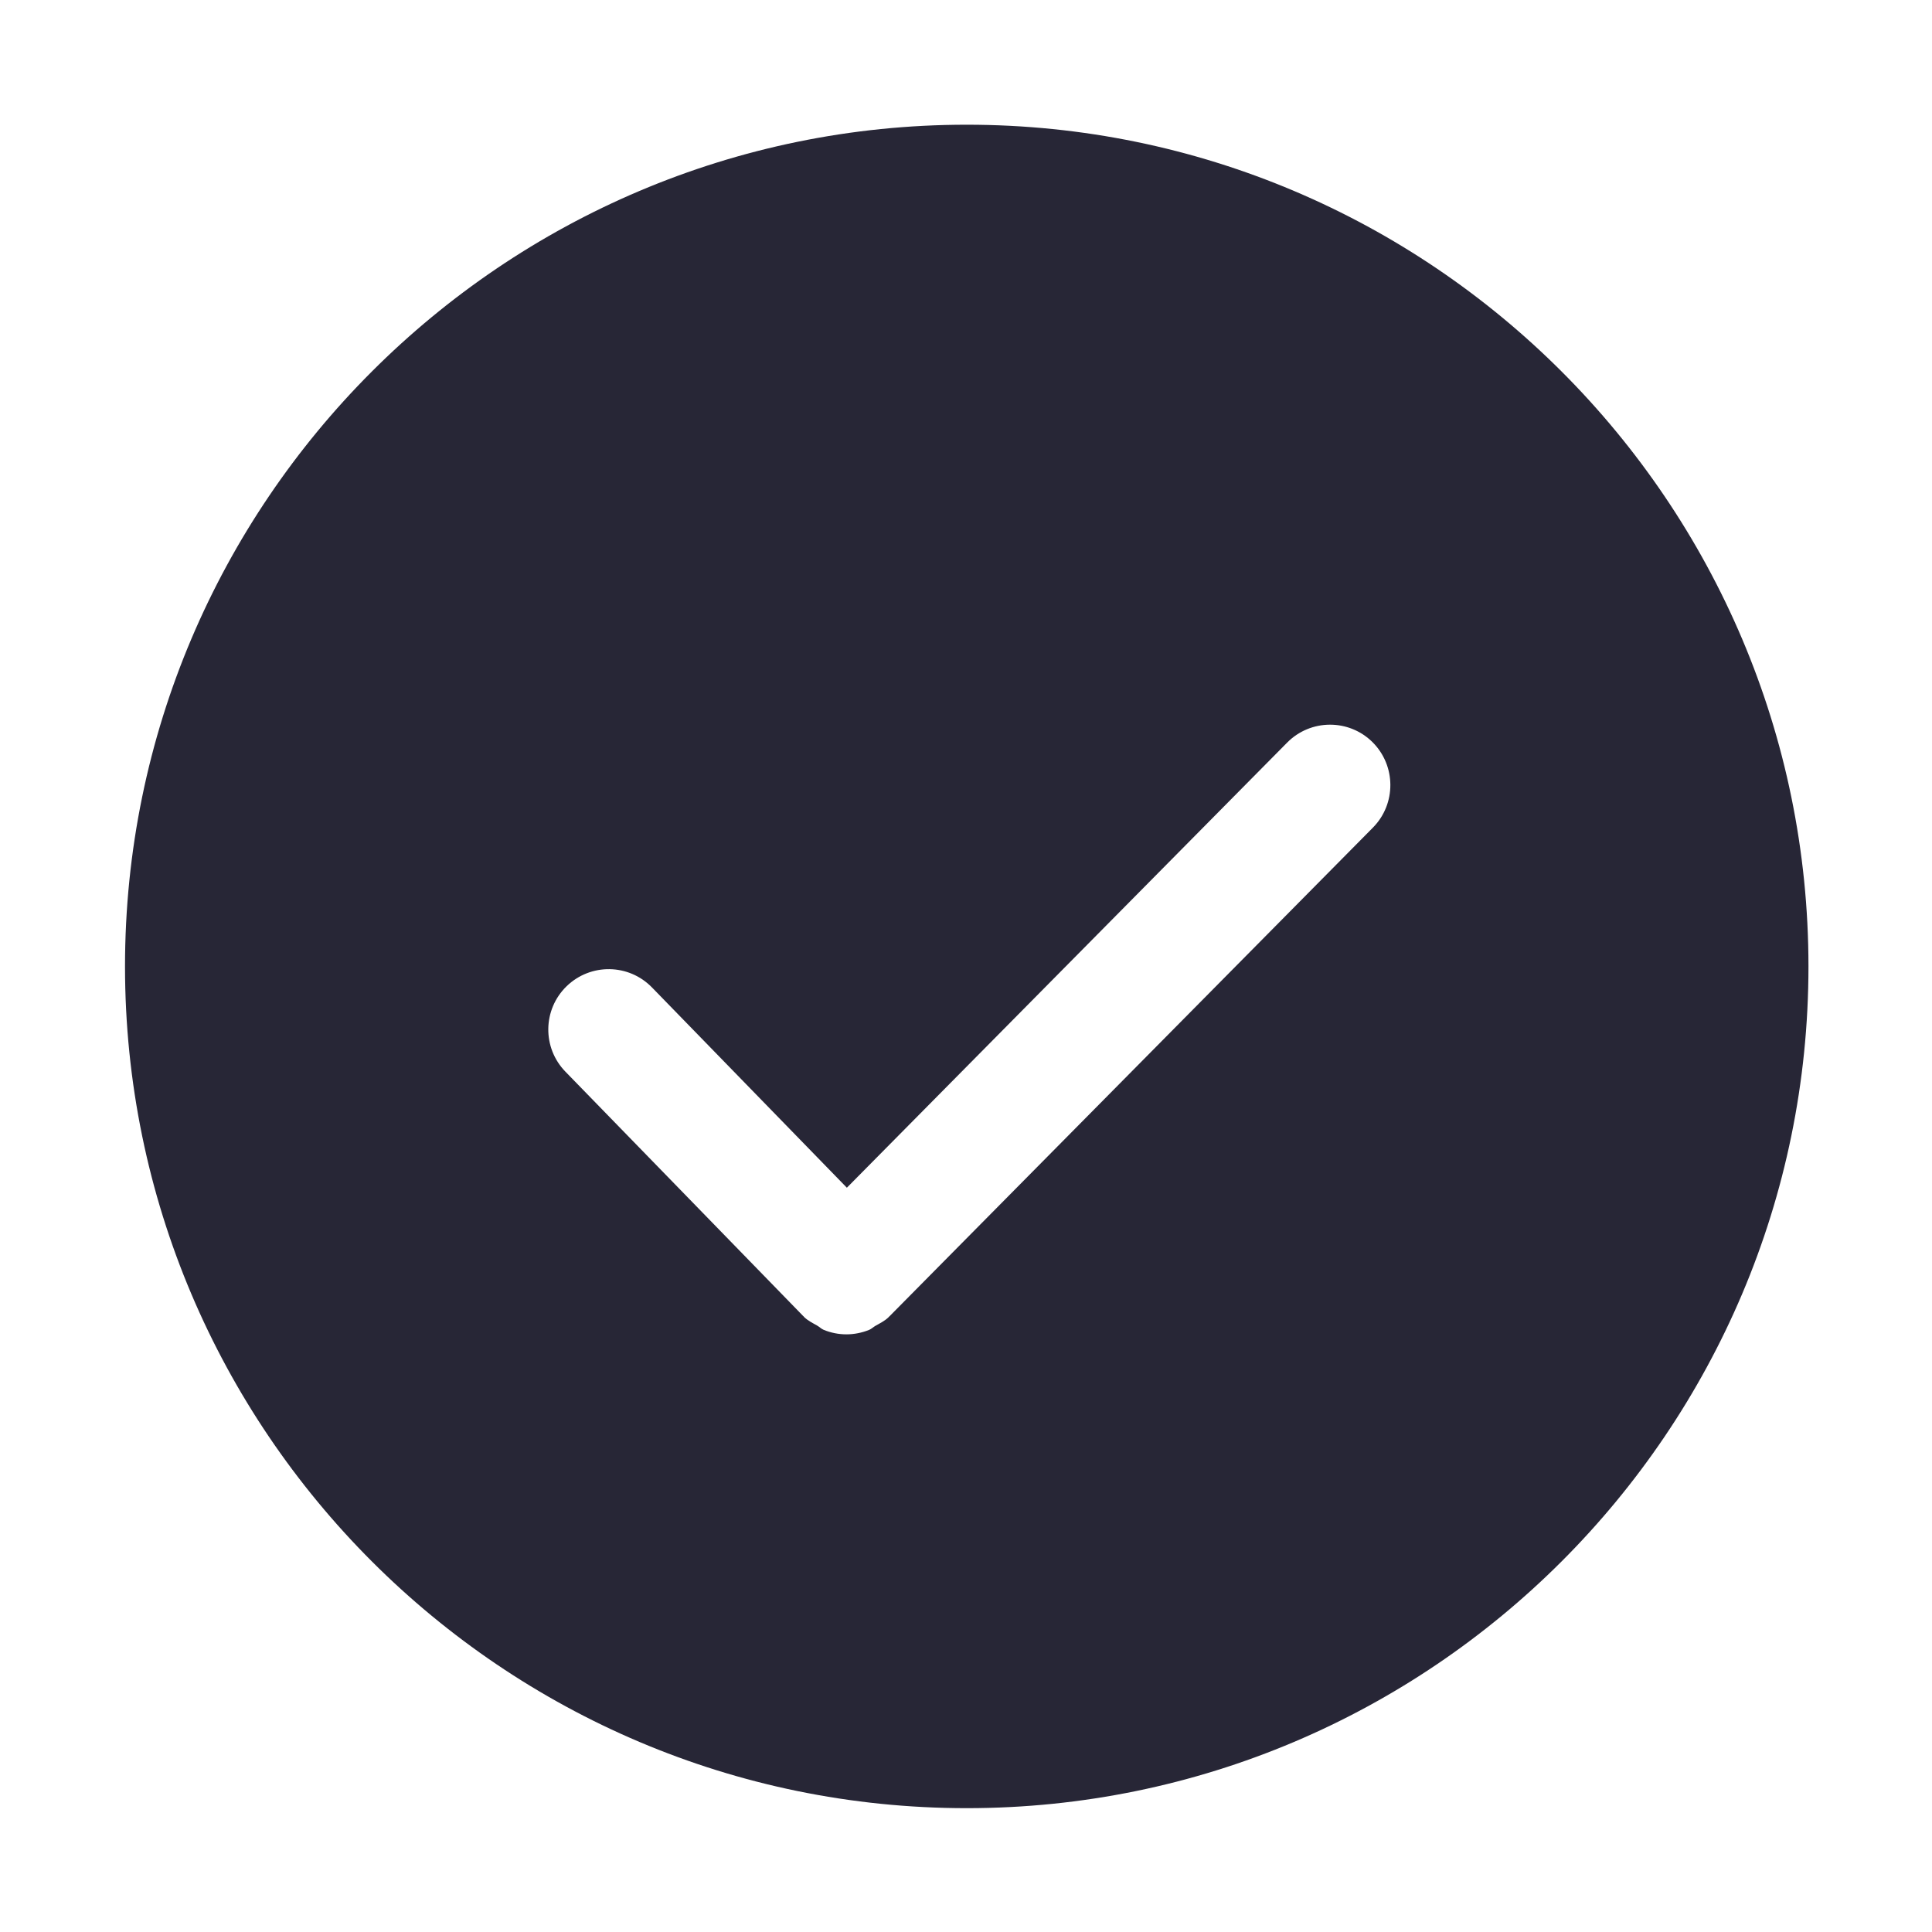 <?xml version="1.0" encoding="utf-8"?>
<!-- Generator: Adobe Illustrator 16.0.0, SVG Export Plug-In . SVG Version: 6.00 Build 0)  -->
<!DOCTYPE svg PUBLIC "-//W3C//DTD SVG 1.1//EN" "http://www.w3.org/Graphics/SVG/1.1/DTD/svg11.dtd">
<svg version="1.1" id="图形" xmlns="http://www.w3.org/2000/svg" xmlns:xlink="http://www.w3.org/1999/xlink" x="0px" y="0px"
	 width="1024px" height="1024px" viewBox="0 0 1024 1024" enable-background="new 0 0 1024 1024" xml:space="preserve">
<g>
	<path fill="#272636" d="M512.391,66.101c-245.982,0-446.132,200.151-446.132,446.133c0,246.017,200.116,446.131,446.132,446.131
		c246.017,0,446.132-200.114,446.132-446.131C958.523,266.252,758.407,66.101,512.391,66.101L512.391,66.101z M727.682,438.645
		L471.389,697.721c-0.063,0.063-0.19,0.099-0.259,0.196c-0.093,0.063-0.093,0.19-0.19,0.254c-2.046,1.982-4.576,3.198-6.945,4.548
		c-1.182,0.668-2.144,1.694-3.395,2.173c-3.839,1.537-7.902,2.339-11.971,2.339c-4.098,0-8.225-0.802-12.098-2.402
		c-1.28-0.543-2.306-1.632-3.521-2.307c-2.369-1.342-4.831-2.529-6.882-4.542c-0.063-0.063-0.098-0.195-0.161-0.259
		c-0.063-0.093-0.19-0.093-0.254-0.19L299.665,567.99c-12.323-12.674-12.035-32.934,0.641-45.257
		c12.673-12.293,32.903-12.067,45.26,0.641l103.289,106.137l233.342-235.902c12.421-12.577,32.714-12.704,45.261-0.254
		C739.97,405.805,740.097,426.069,727.682,438.645L727.682,438.645z M727.682,438.645"/>
</g>
</svg>
